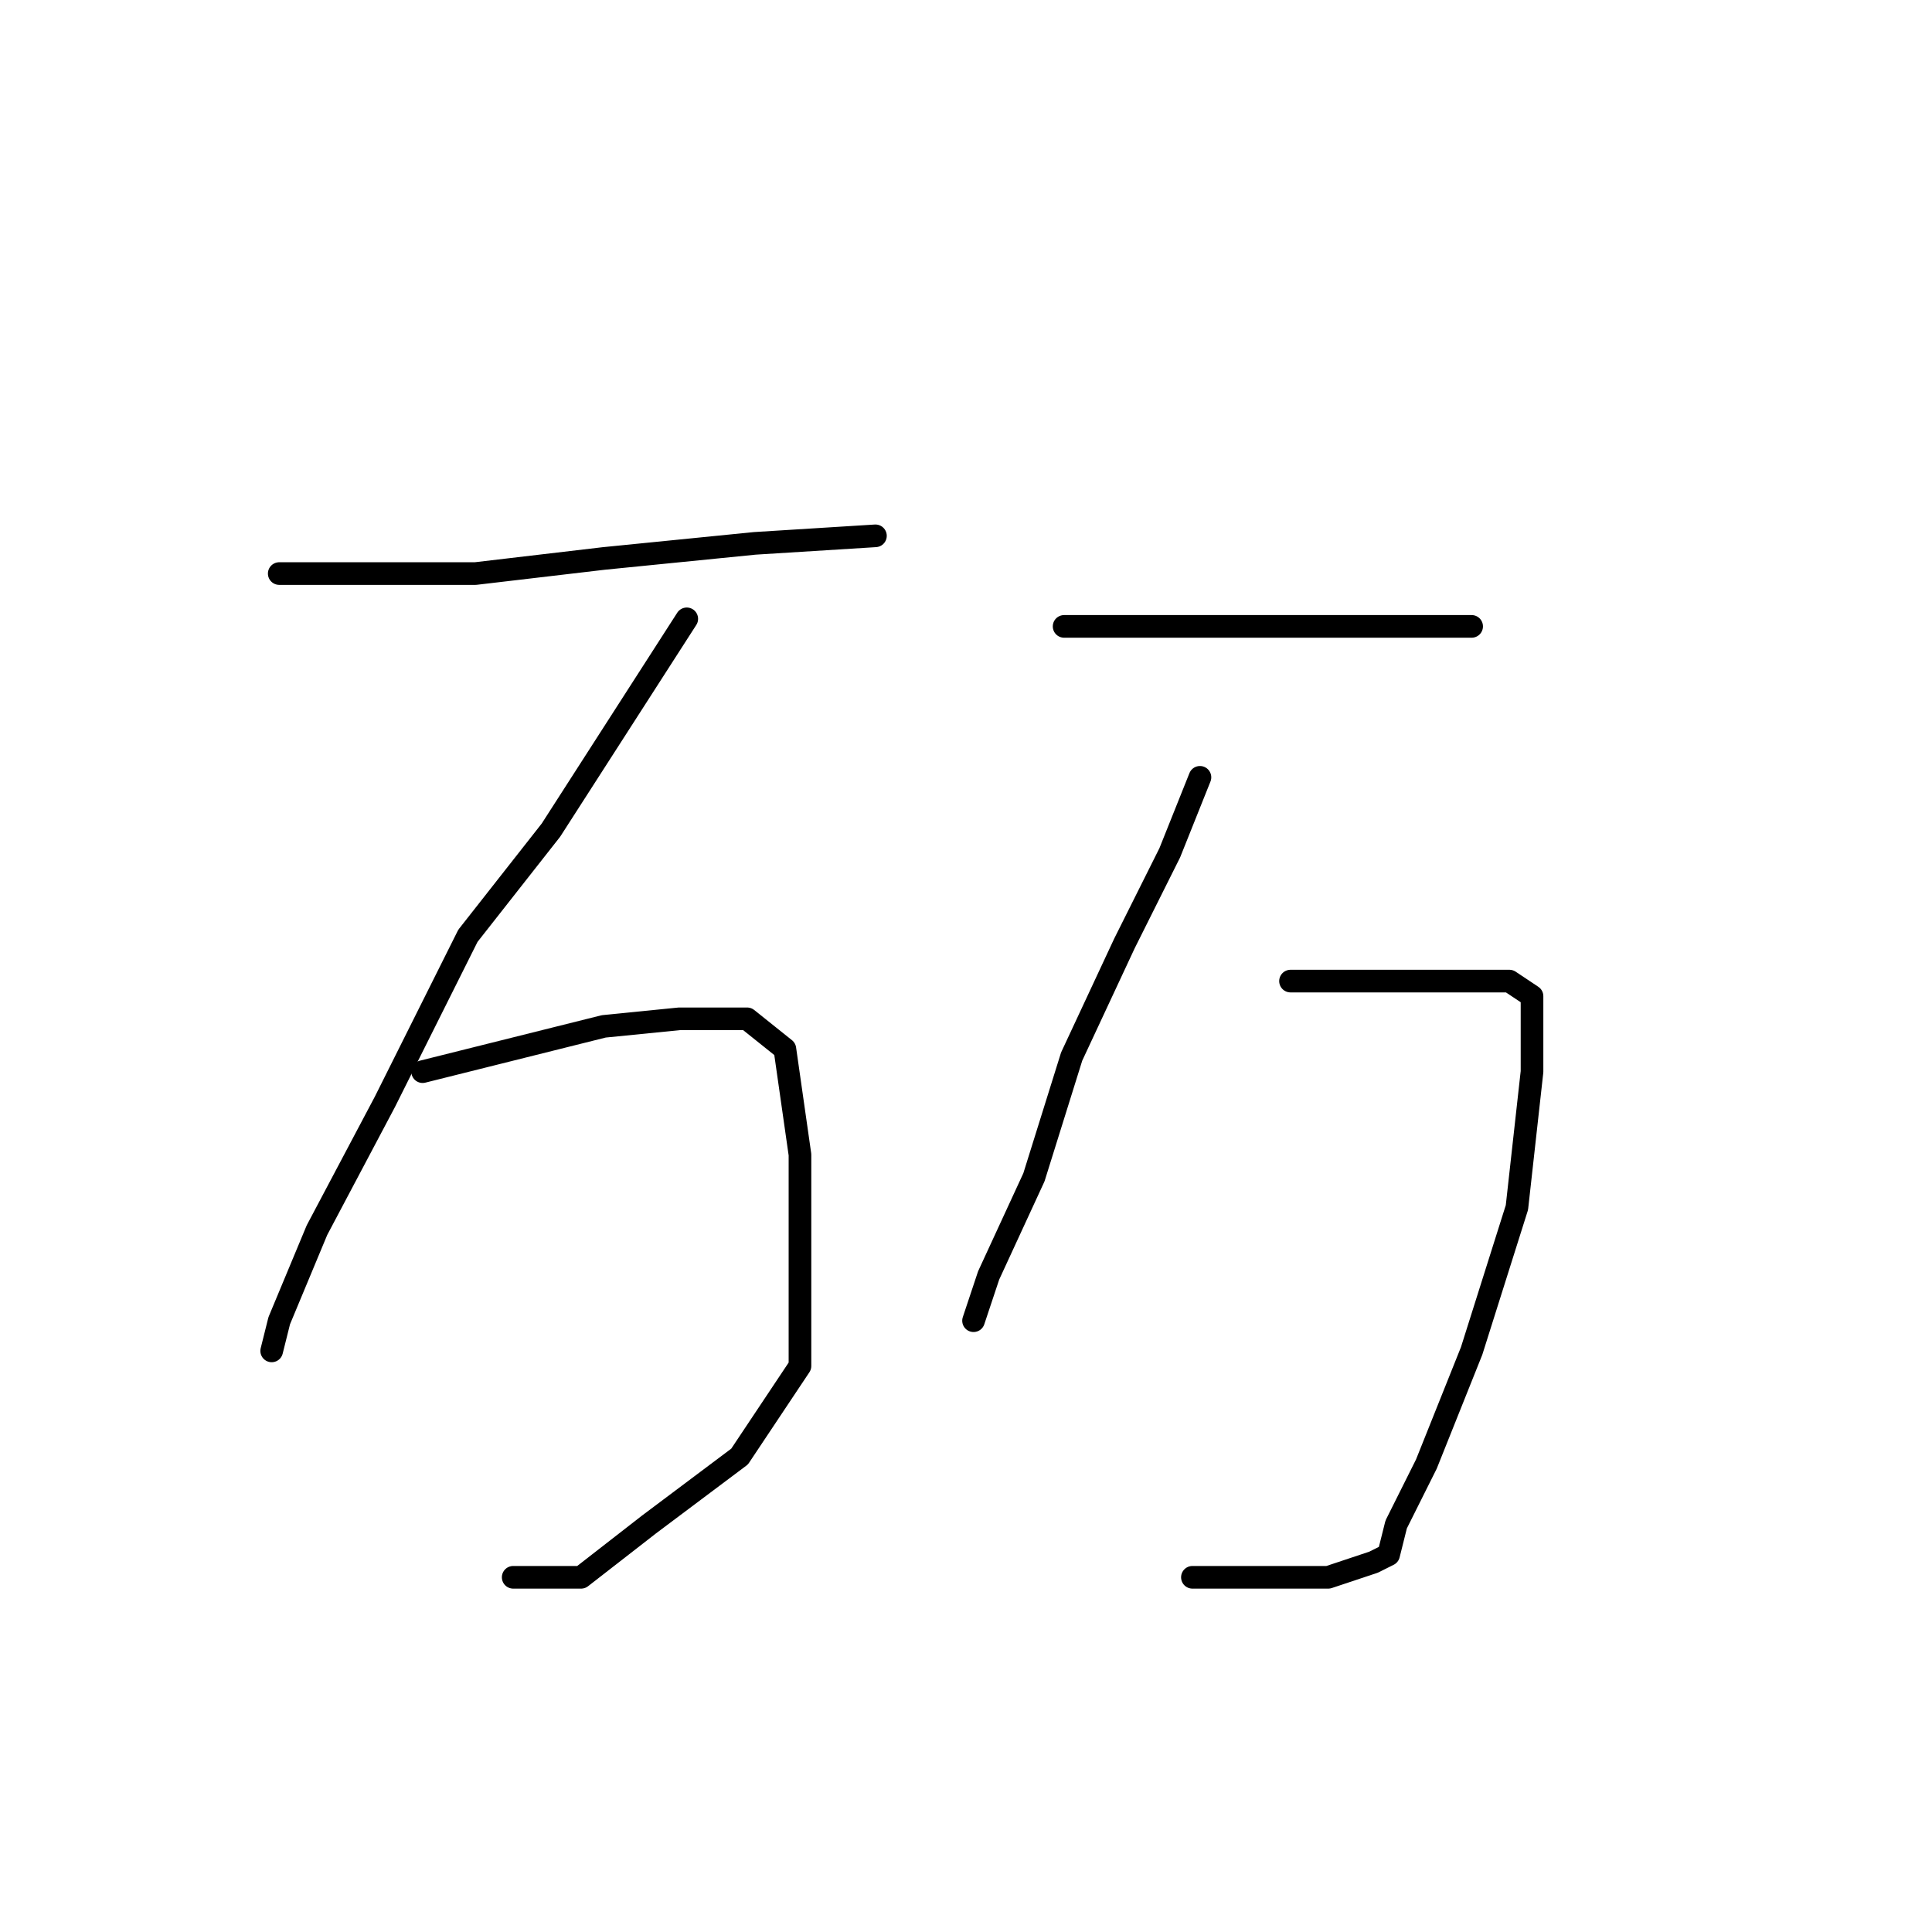 <?xml version="1.0" standalone="no"?>
    <svg width="256" height="256" xmlns="http://www.w3.org/2000/svg" version="1.1">
    <polyline stroke="black" stroke-width="3" stroke-linecap="round" fill="transparent" stroke-linejoin="round" points="37 76 50 76 63 76 80 74 100 72 116 71 116 71 " />
        <polyline stroke="black" stroke-width="3" stroke-linecap="round" fill="transparent" stroke-linejoin="round" points="91 82 82 96 73 110 62 124 51 146 42 163 37 175 36 179 36 179 " />
        <polyline stroke="black" stroke-width="3" stroke-linecap="round" fill="transparent" stroke-linejoin="round" points="56 142 68 139 80 136 90 135 99 135 104 139 106 153 106 166 106 181 98 193 86 202 77 209 68 209 68 209 " />
        <polyline stroke="black" stroke-width="3" stroke-linecap="round" fill="transparent" stroke-linejoin="round" points="141 83 154 83 167 83 183 83 195 83 195 83 " />
        <polyline stroke="black" stroke-width="3" stroke-linecap="round" fill="transparent" stroke-linejoin="round" points="159 103 157 108 155 113 149 125 142 140 137 156 131 169 129 175 129 175 " />
        <polyline stroke="black" stroke-width="3" stroke-linecap="round" fill="transparent" stroke-linejoin="round" points="171 130 182 130 193 130 200 130 203 132 203 142 201 160 195 179 189 194 185 202 184 206 182 207 176 209 164 209 158 209 158 209 " />
        </svg>